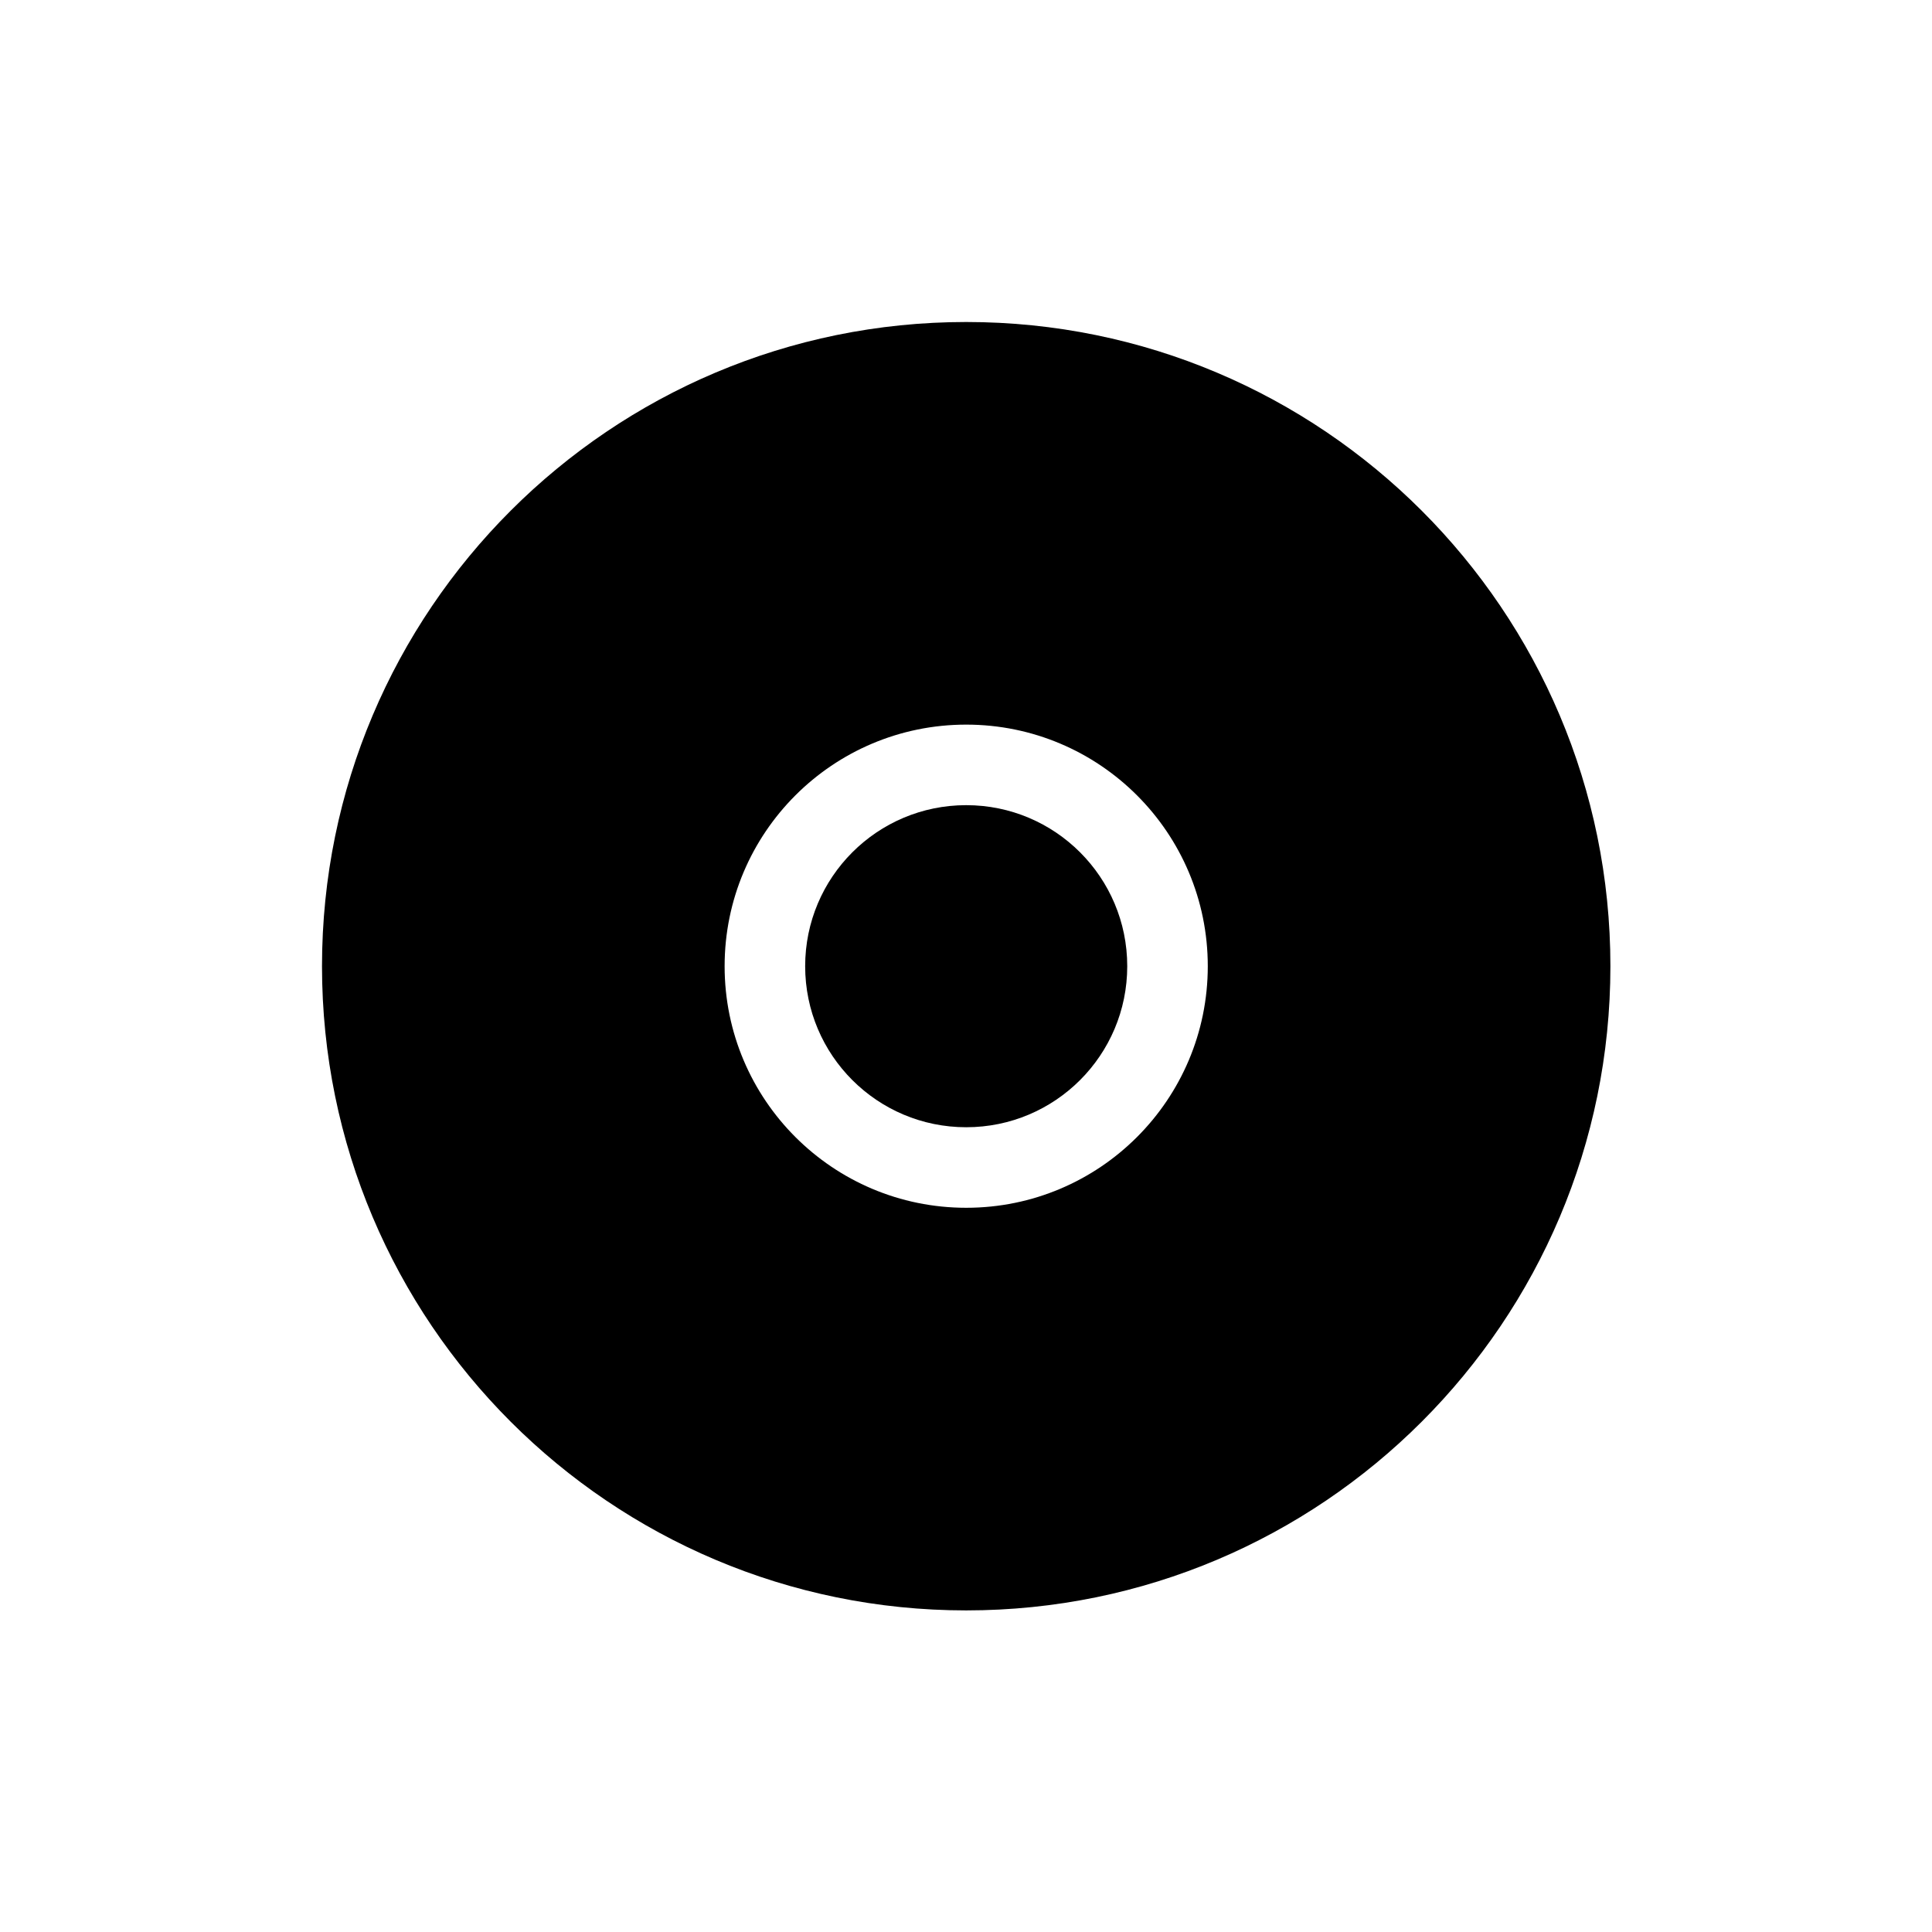 <svg width="48" height="48" viewBox="0 0 48 48" fill="none" xmlns="http://www.w3.org/2000/svg">
<path fill-rule="evenodd" clip-rule="evenodd" d="M24.005 40.01C32.844 40.01 40.01 32.844 40.01 24.005C40.01 15.166 32.844 8 24.005 8C15.166 8 8 15.166 8 24.005C8 32.844 15.166 40.01 24.005 40.01ZM24.005 30.007C27.32 30.007 30.007 27.32 30.007 24.005C30.007 20.69 27.32 18.003 24.005 18.003C20.69 18.003 18.003 20.69 18.003 24.005C18.003 27.32 20.69 30.007 24.005 30.007Z" fill="black"/>
<path d="M28.006 24.005C28.006 26.215 26.215 28.006 24.005 28.006C21.795 28.006 20.004 26.215 20.004 24.005C20.004 21.795 21.795 20.004 24.005 20.004C26.215 20.004 28.006 21.795 28.006 24.005Z" fill="black"/>
</svg>
